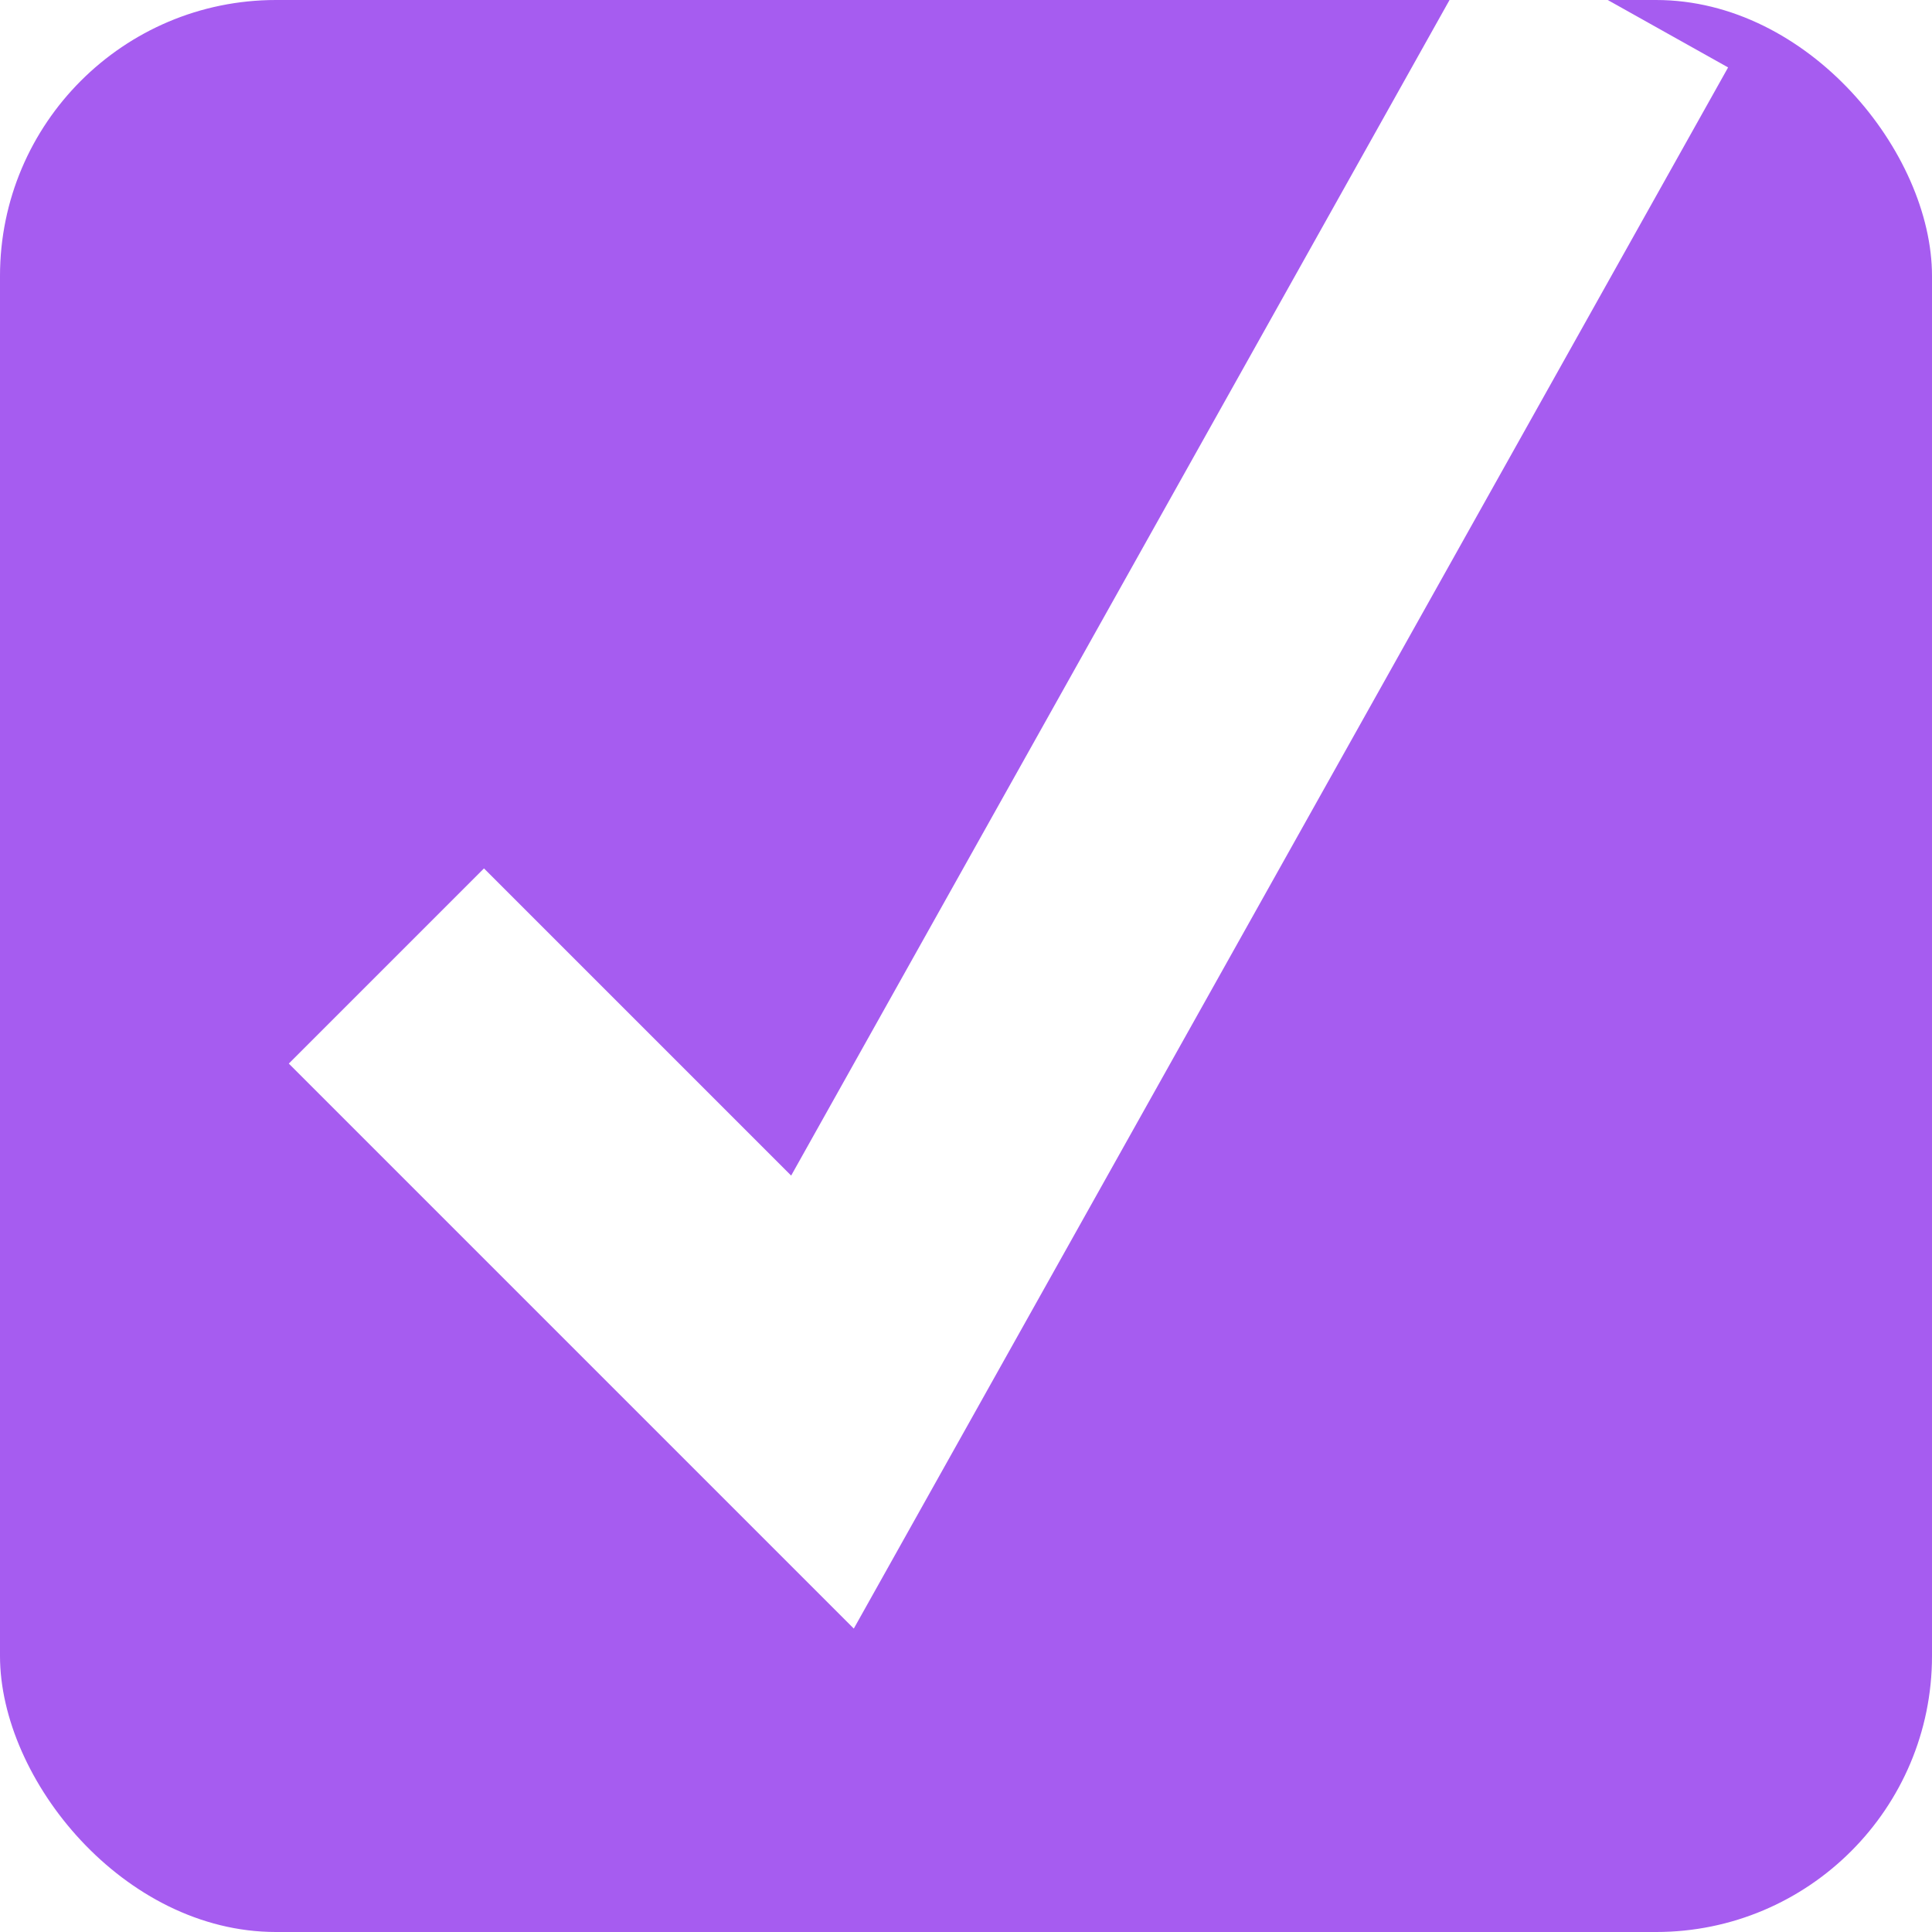 <svg width="14" height="14" viewBox="0 0 14 14" fill="none" xmlns="http://www.w3.org/2000/svg" xmlns:xlink="http://www.w3.org/1999/xlink">
	<desc>
			Created with Pixso.
	</desc>
	<defs/>
	<rect id="chekbox" width="14" height="14" fill="#FFFFFF" fill-opacity="1"/>
	<rect id="Box" rx="2" width="14" height="14" fill="#A65CF0" fill-opacity="1"/>
	<path id="Path 3" d="M2.8 7L5.96 10.16L11.65 " stroke="#FFFFFF" stroke-opacity="1" stroke-width="2"/>
</svg>
